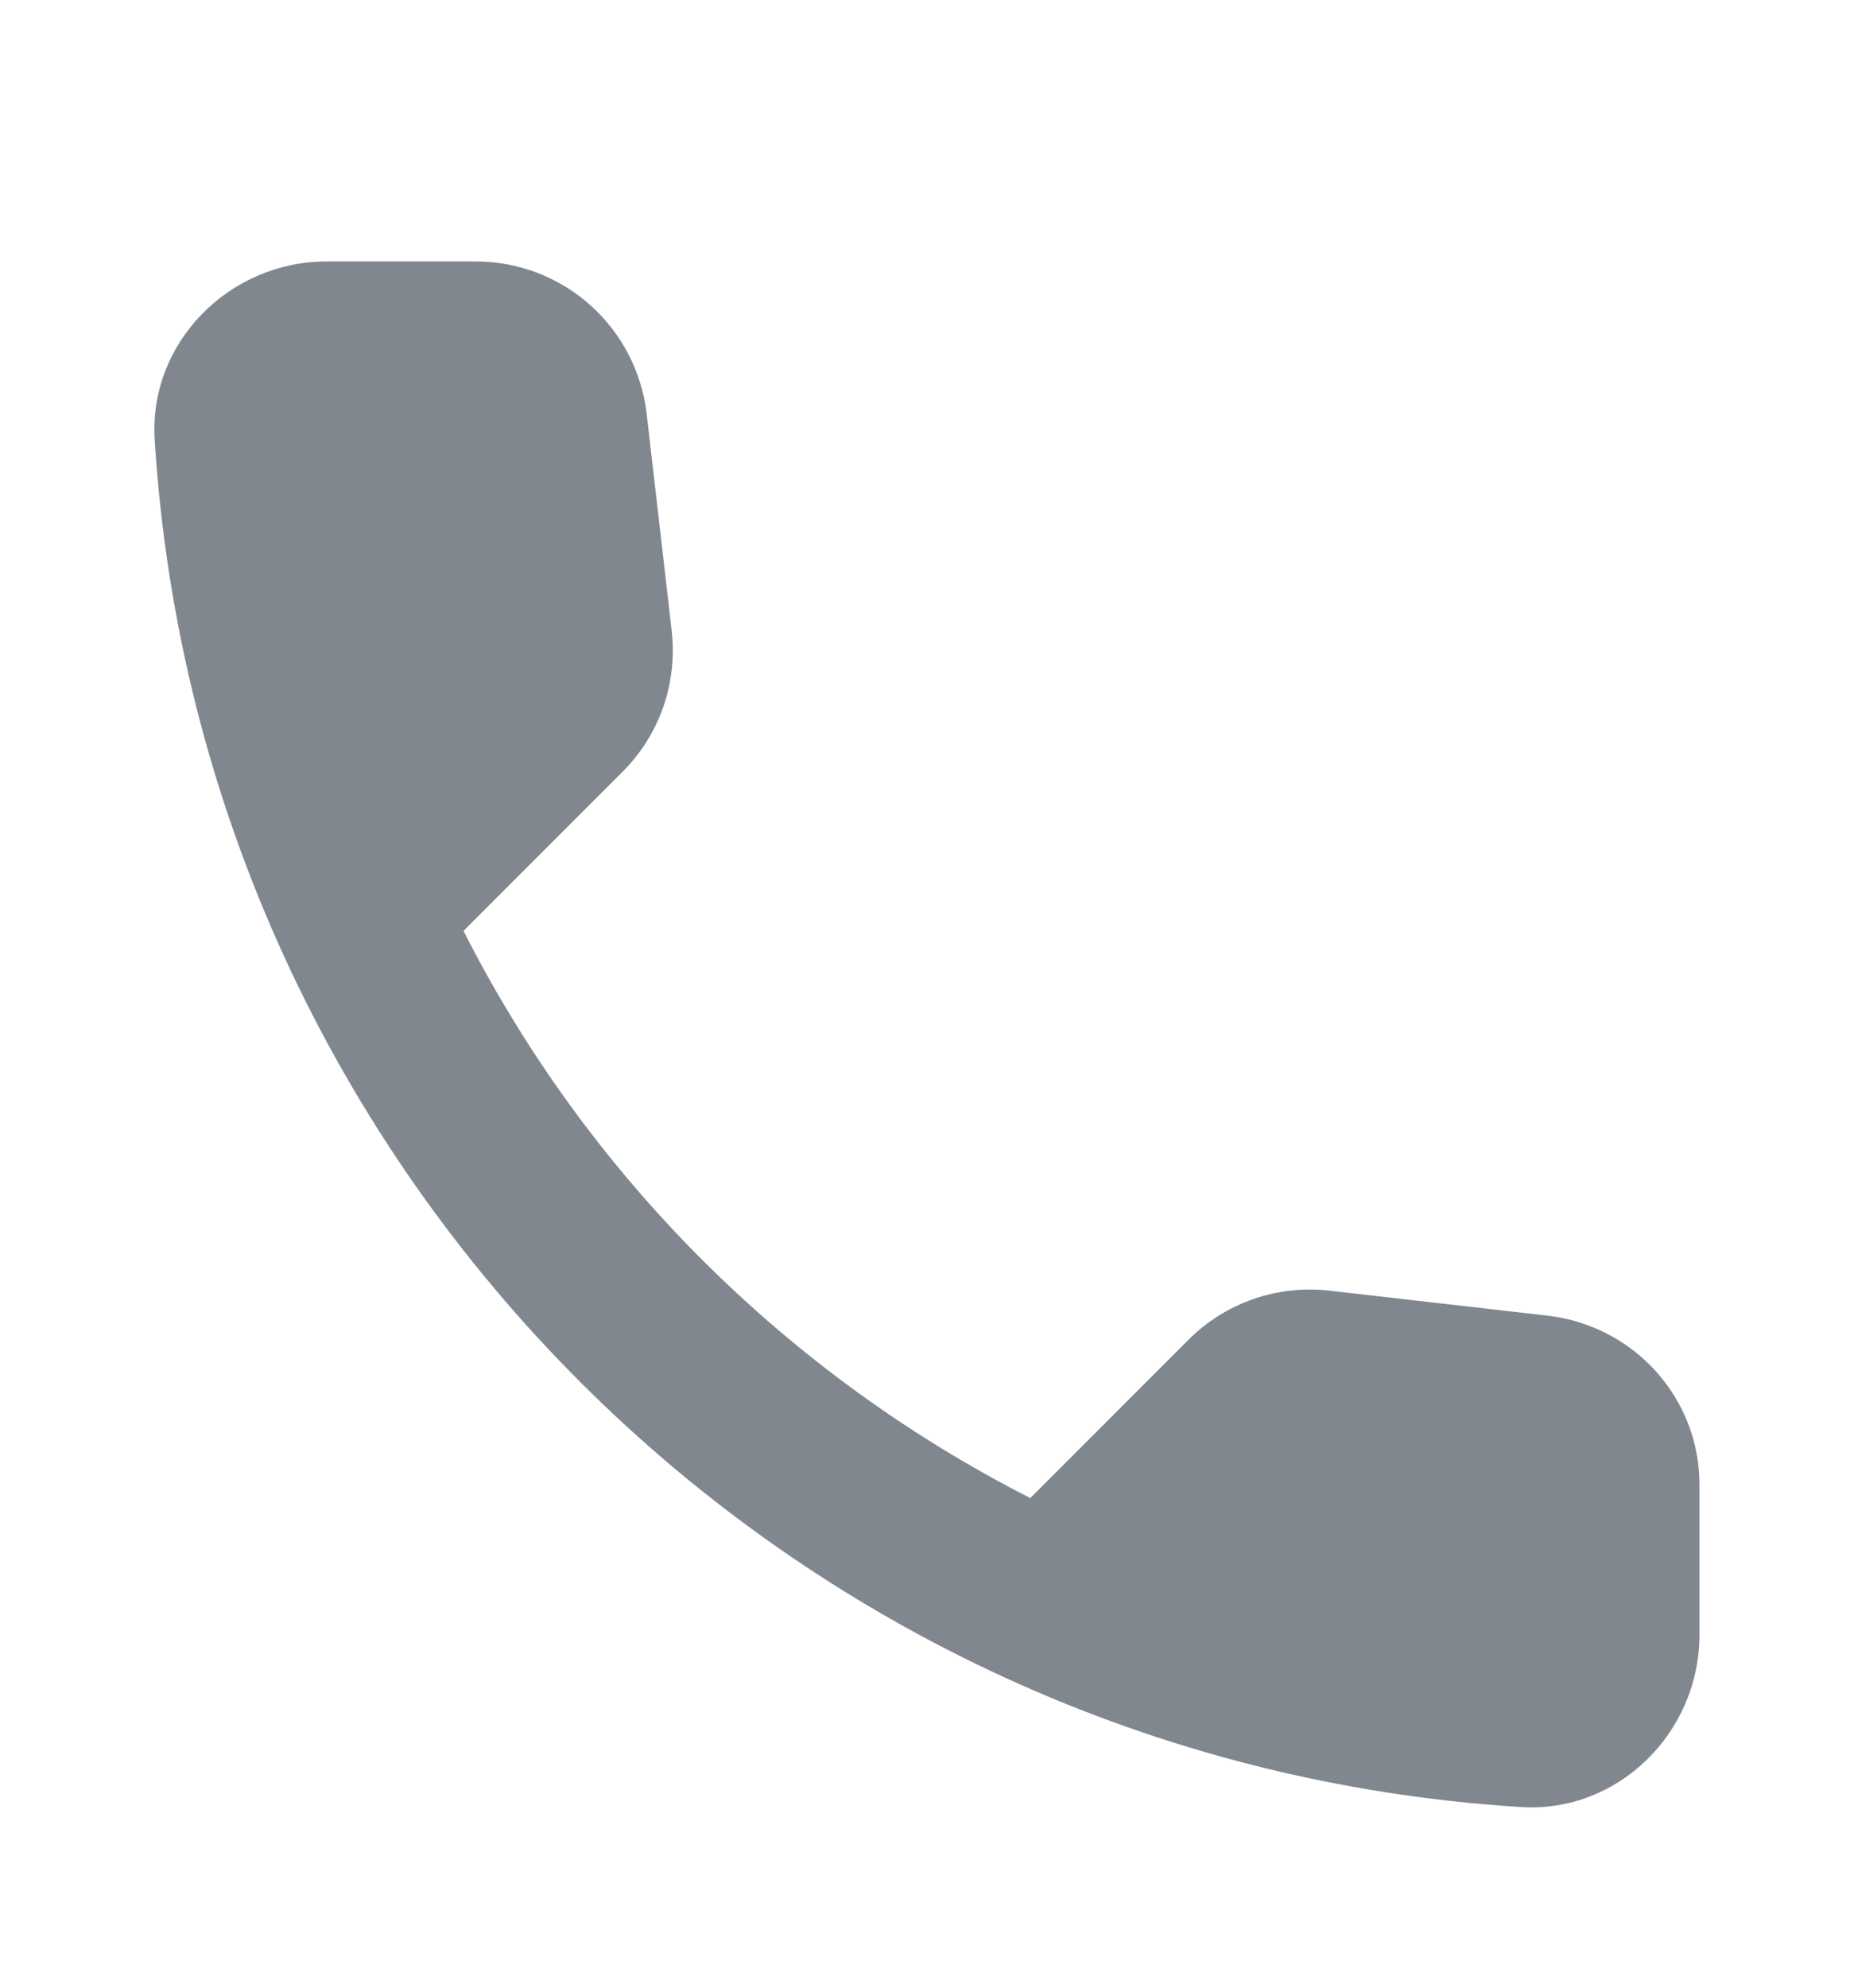 <svg width="14" height="15" viewBox="0 0 14 15" fill="none" xmlns="http://www.w3.org/2000/svg">
<path d="M11.69 9.929L10.04 9.74C9.644 9.695 9.254 9.831 8.975 10.11L7.78 11.305C5.942 10.37 4.435 8.87 3.5 7.025L4.701 5.824C4.981 5.545 5.117 5.155 5.072 4.759L4.883 3.122C4.805 2.466 4.253 1.973 3.591 1.973H2.467C1.733 1.973 1.123 2.583 1.168 3.317C1.513 8.863 5.948 13.293 11.488 13.637C12.222 13.682 12.833 13.072 12.833 12.338V11.214C12.839 10.559 12.346 10.007 11.69 9.929Z" fill="#81878E"/>
</svg>
